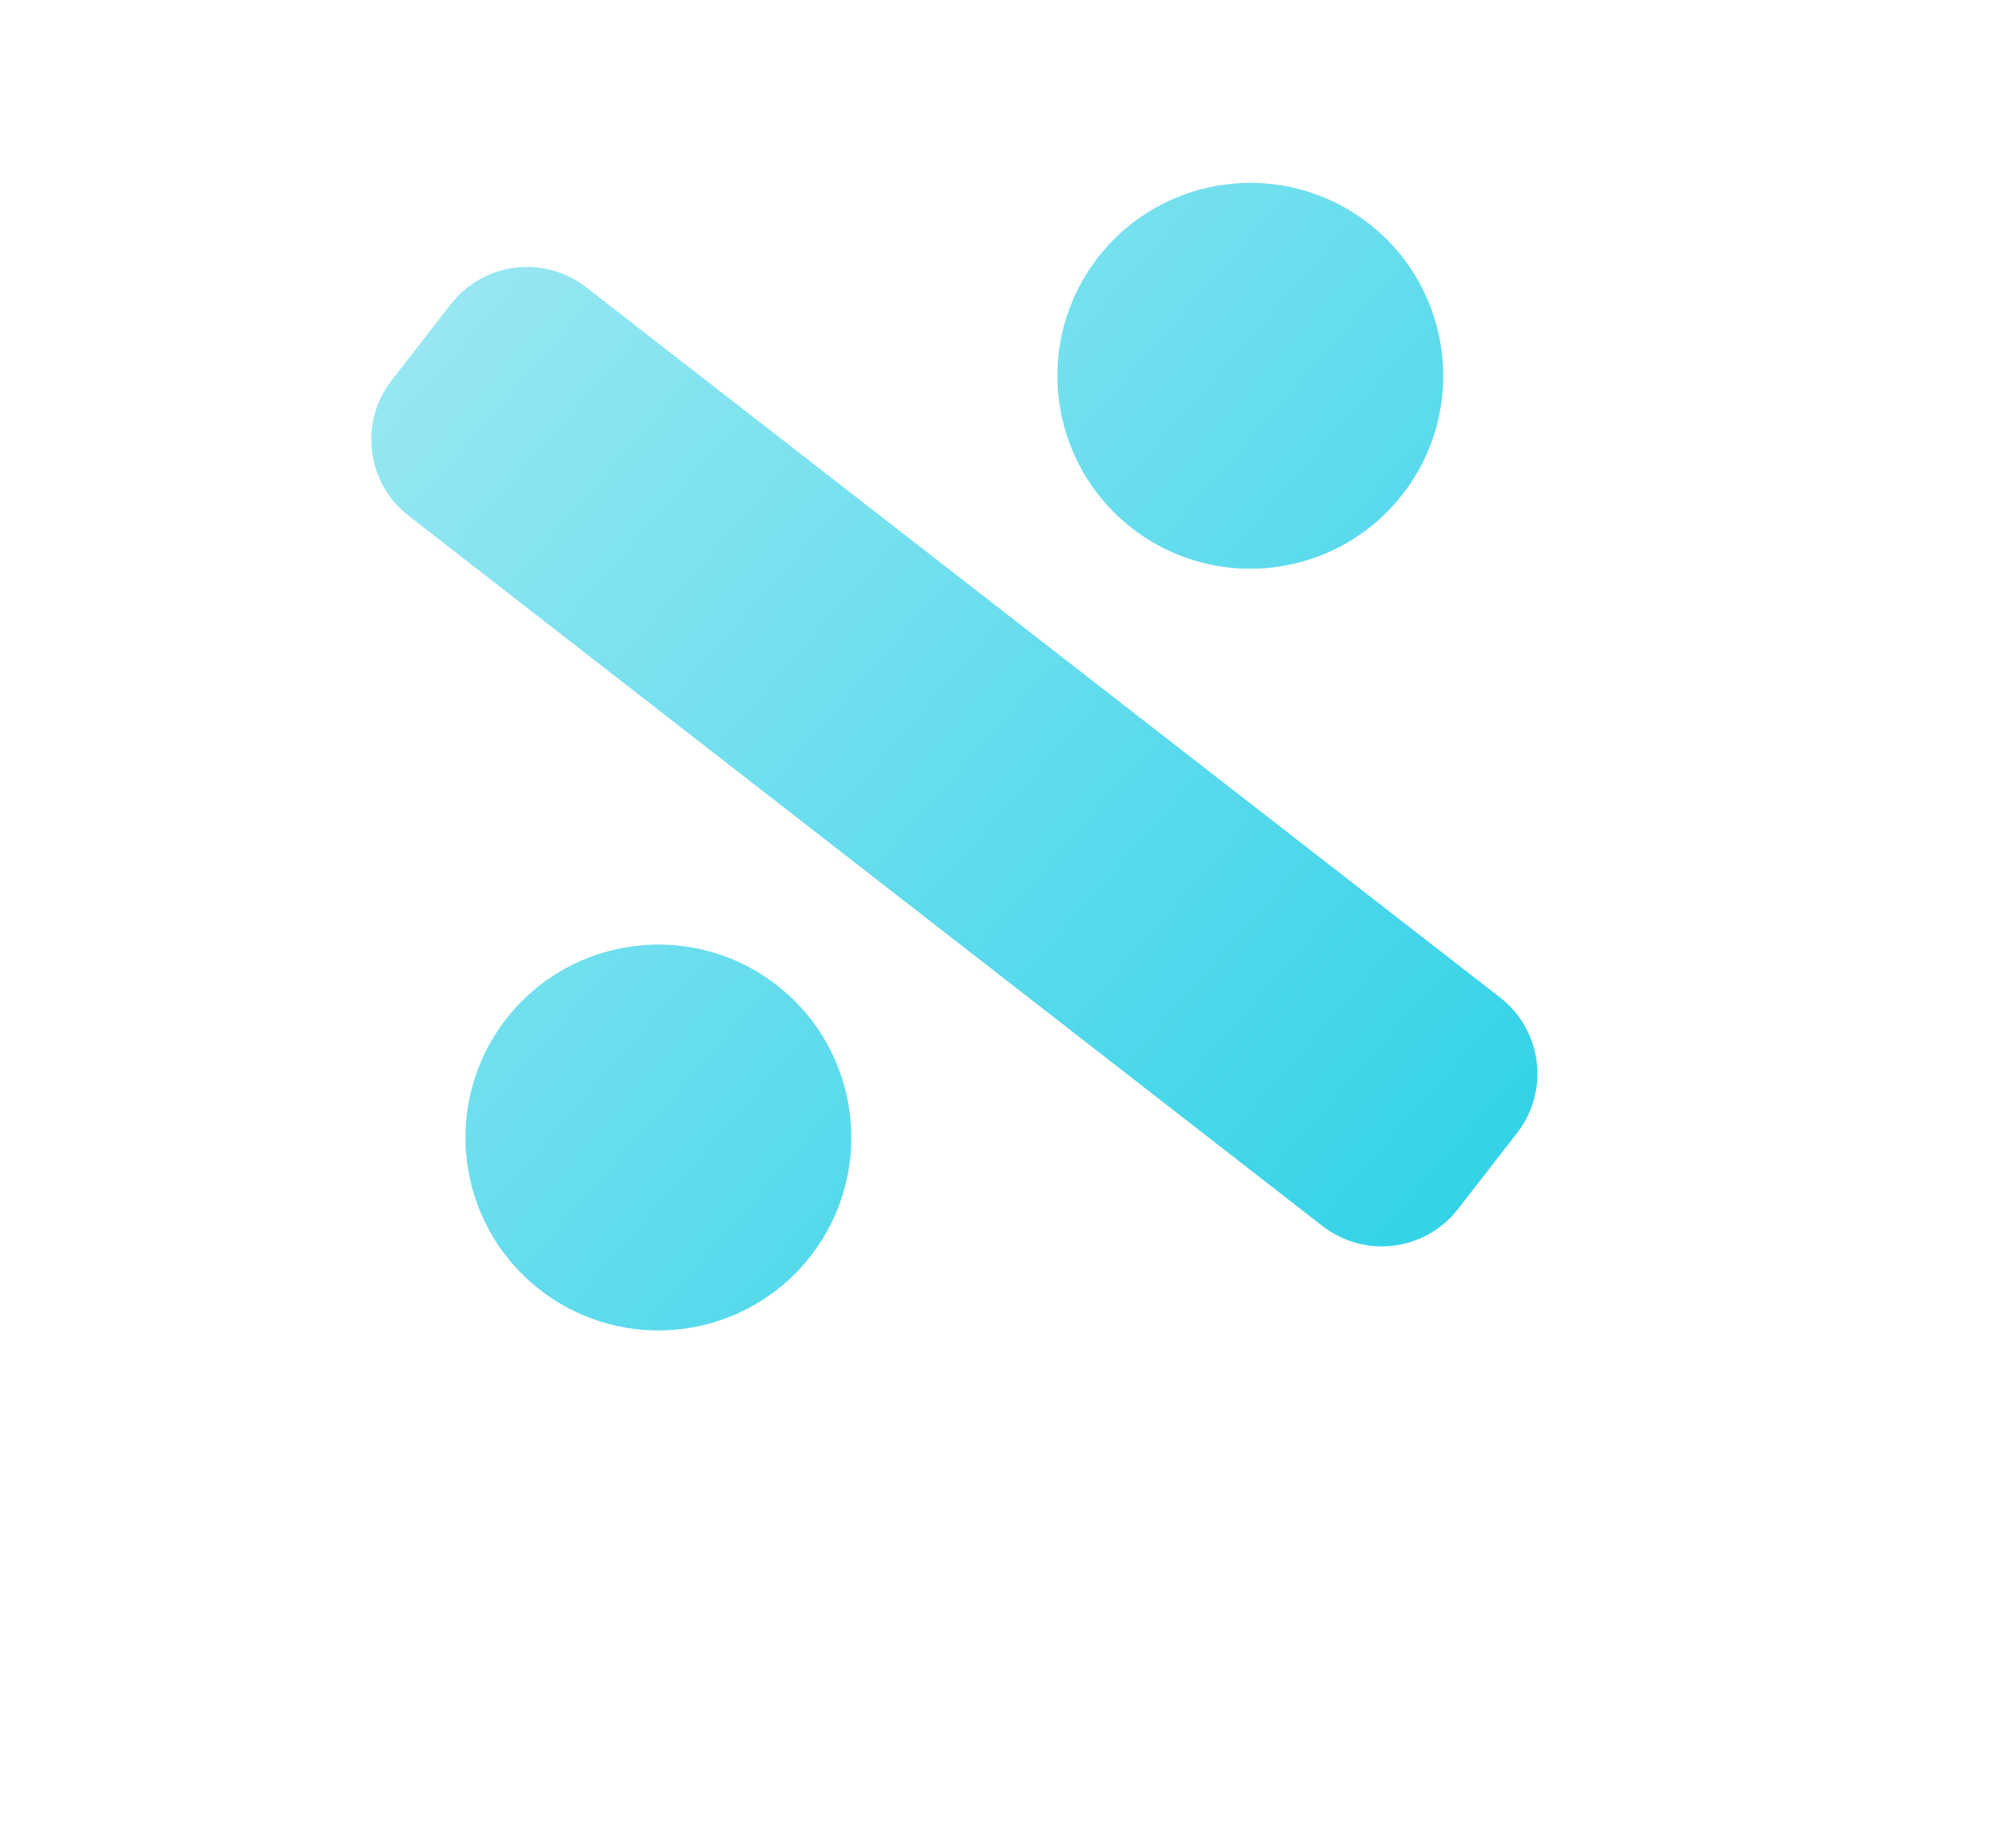 <svg width="385" height="350" viewBox="0 0 385 350" fill="none" xmlns="http://www.w3.org/2000/svg">
<g clip-path="url(#clip0_102_146)" filter="url(#filter0_iiii_102_146)">
<path d="M158.342 198.134C142.273 185.646 119.129 188.548 106.642 204.617C94.154 220.685 97.056 243.829 113.125 256.317C129.194 268.805 152.337 265.902 164.825 249.834C177.313 233.765 174.411 210.621 158.342 198.134ZM226.167 110.859C242.236 123.346 265.38 120.444 277.868 104.376C290.355 88.307 287.453 65.163 271.384 52.675C255.316 40.188 232.172 43.09 219.684 59.159C207.197 75.227 210.099 98.371 226.167 110.859ZM296.486 200.503L121.936 64.852C113.904 58.61 102.328 60.062 96.086 68.094L84.782 82.639C78.54 90.671 79.991 102.247 88.023 108.489L262.573 244.14C270.605 250.382 282.181 248.931 288.423 240.899L299.727 226.353C305.97 218.321 304.518 206.745 296.486 200.503Z" fill="url(#paint0_linear_102_146)"/>
</g>
<defs>
<filter id="filter0_iiii_102_146" x="-28" y="-69" width="440.509" height="446.992" filterUnits="userSpaceOnUse" color-interpolation-filters="sRGB">
<feFlood flood-opacity="0" result="BackgroundImageFix"/>
<feBlend mode="normal" in="SourceGraphic" in2="BackgroundImageFix" result="shape"/>
<feColorMatrix in="SourceAlpha" type="matrix" values="0 0 0 0 0 0 0 0 0 0 0 0 0 0 0 0 0 0 127 0" result="hardAlpha"/>
<feOffset dx="6" dy="6"/>
<feGaussianBlur stdDeviation="8"/>
<feComposite in2="hardAlpha" operator="arithmetic" k2="-1" k3="1"/>
<feColorMatrix type="matrix" values="0 0 0 0 1 0 0 0 0 1 0 0 0 0 1 0 0 0 0.29 0"/>
<feBlend mode="normal" in2="shape" result="effect1_innerShadow_102_146"/>
<feColorMatrix in="SourceAlpha" type="matrix" values="0 0 0 0 0 0 0 0 0 0 0 0 0 0 0 0 0 0 127 0" result="hardAlpha"/>
<feOffset dx="28" dy="28"/>
<feGaussianBlur stdDeviation="27"/>
<feComposite in2="hardAlpha" operator="arithmetic" k2="-1" k3="1"/>
<feColorMatrix type="matrix" values="0 0 0 0 1 0 0 0 0 1 0 0 0 0 1 0 0 0 0.29 0"/>
<feBlend mode="normal" in2="effect1_innerShadow_102_146" result="effect2_innerShadow_102_146"/>
<feColorMatrix in="SourceAlpha" type="matrix" values="0 0 0 0 0 0 0 0 0 0 0 0 0 0 0 0 0 0 127 0" result="hardAlpha"/>
<feOffset dx="-28" dy="-28"/>
<feGaussianBlur stdDeviation="27"/>
<feComposite in2="hardAlpha" operator="arithmetic" k2="-1" k3="1"/>
<feColorMatrix type="matrix" values="0 0 0 0 0 0 0 0 0 0 0 0 0 0 0 0 0 0 0.25 0"/>
<feBlend mode="normal" in2="effect2_innerShadow_102_146" result="effect3_innerShadow_102_146"/>
<feColorMatrix in="SourceAlpha" type="matrix" values="0 0 0 0 0 0 0 0 0 0 0 0 0 0 0 0 0 0 127 0" result="hardAlpha"/>
<feOffset dx="-16" dy="-16"/>
<feGaussianBlur stdDeviation="12"/>
<feComposite in2="hardAlpha" operator="arithmetic" k2="-1" k3="1"/>
<feColorMatrix type="matrix" values="0 0 0 0 0 0 0 0 0 0 0 0 0 0 0 0 0 0 0.06 0"/>
<feBlend mode="normal" in2="effect3_innerShadow_102_146" result="effect4_innerShadow_102_146"/>
</filter>
<linearGradient id="paint0_linear_102_146" x1="304.813" y1="268.844" x2="78.25" y2="70.406" gradientUnits="userSpaceOnUse">
<stop stop-color="#28D0E7"/>
<stop offset="1" stop-color="#9BE8F2"/>
</linearGradient>
<clipPath id="clip0_102_146">
<rect width="257.907" height="294.75" fill="white" transform="translate(180.868 -41) rotate(37.852)"/>
</clipPath>
</defs>
</svg>
